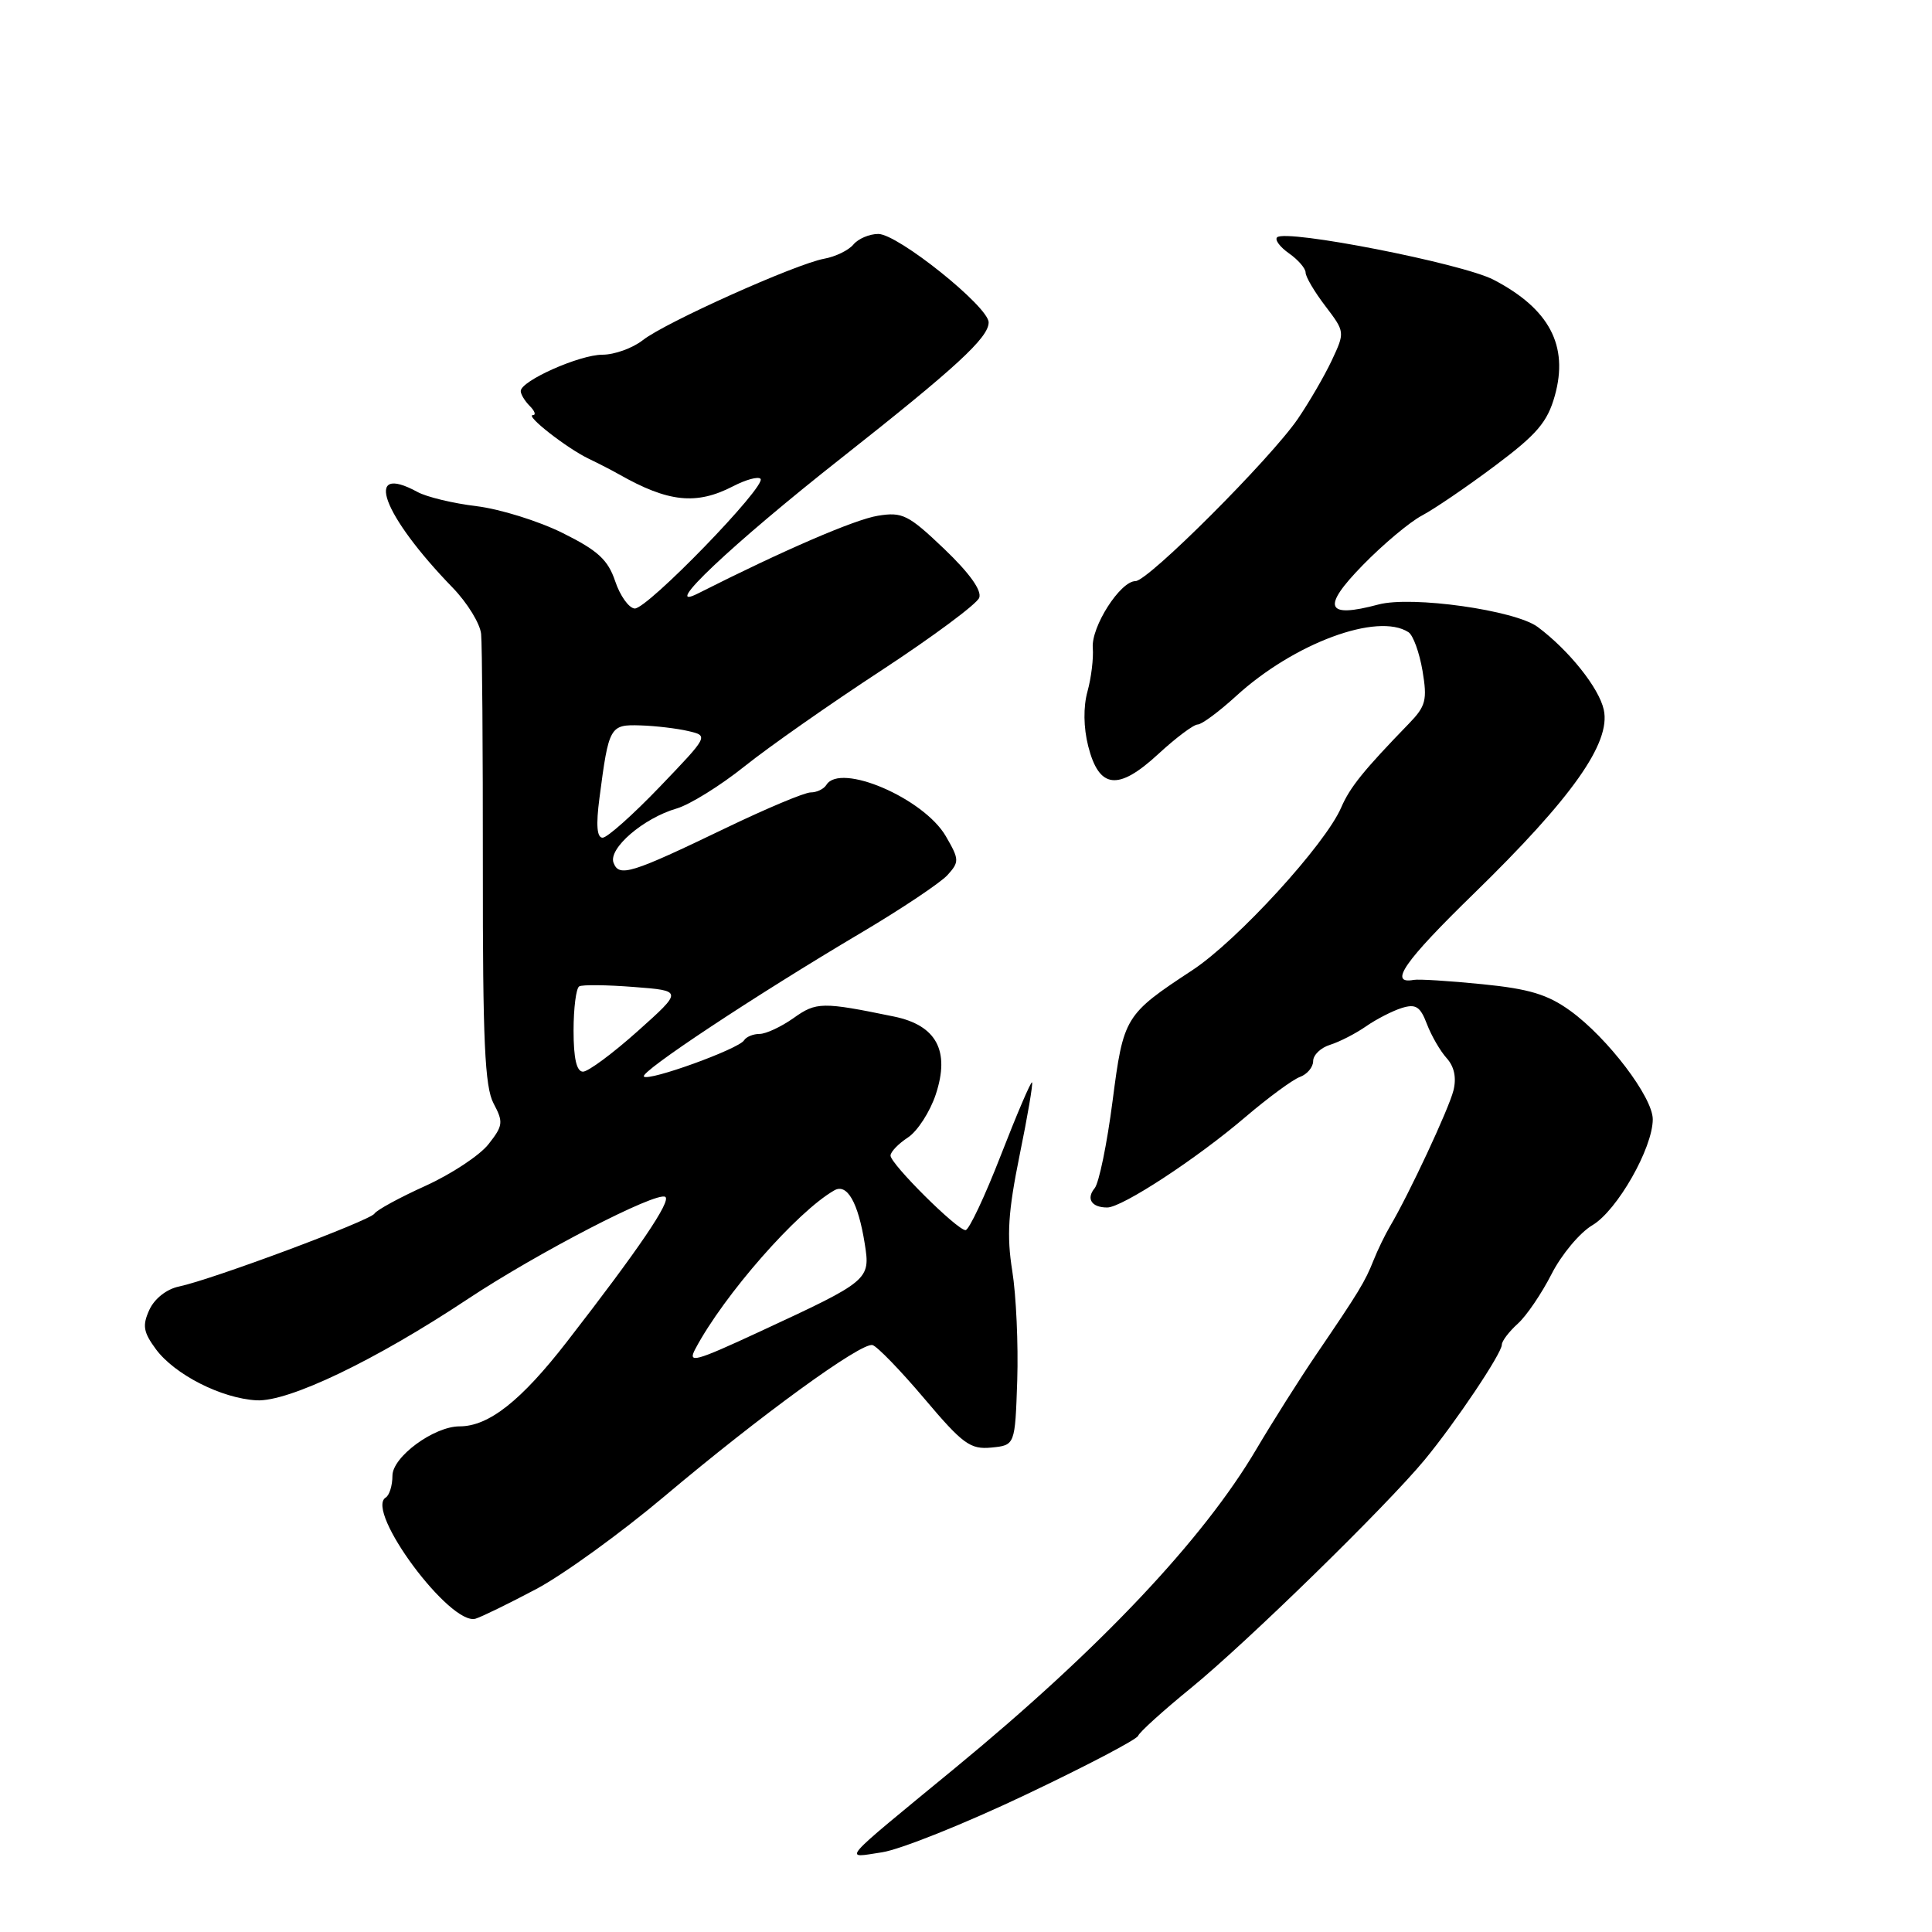 <?xml version="1.0" encoding="UTF-8" standalone="no"?>
<!DOCTYPE svg PUBLIC "-//W3C//DTD SVG 1.1//EN" "http://www.w3.org/Graphics/SVG/1.1/DTD/svg11.dtd" >
<svg xmlns="http://www.w3.org/2000/svg" xmlns:xlink="http://www.w3.org/1999/xlink" version="1.1" viewBox="0 0 256 256">
 <g >
 <path fill="currentColor"
d=" M 135.87 237.83 C 143.92 234.01 150.64 230.49 150.81 230.00 C 150.98 229.52 154.13 226.67 157.81 223.67 C 165.21 217.63 183.67 199.60 188.76 193.45 C 192.86 188.49 199.00 179.33 199.00 178.18 C 199.00 177.70 199.95 176.45 201.11 175.40 C 202.27 174.36 204.28 171.39 205.59 168.82 C 206.90 166.24 209.34 163.32 211.01 162.34 C 214.28 160.40 219.00 152.12 219.00 148.31 C 219.00 145.39 213.03 137.53 208.09 133.95 C 205.08 131.77 202.64 131.03 196.40 130.41 C 192.05 129.97 187.97 129.72 187.33 129.84 C 183.93 130.46 186.08 127.38 195.30 118.40 C 208.31 105.72 213.47 98.43 212.51 94.05 C 211.88 91.16 207.92 86.19 203.76 83.08 C 200.80 80.86 187.06 78.92 182.65 80.10 C 175.66 81.97 175.08 80.51 180.57 74.89 C 183.28 72.11 186.82 69.15 188.42 68.31 C 190.03 67.46 194.38 64.50 198.09 61.72 C 203.65 57.56 205.04 55.94 206.02 52.44 C 207.88 45.80 205.30 40.92 197.91 37.07 C 193.77 34.91 170.34 30.32 169.22 31.45 C 168.89 31.78 169.61 32.74 170.81 33.58 C 172.01 34.42 173.00 35.57 173.00 36.12 C 173.00 36.68 174.18 38.68 175.62 40.56 C 178.22 43.98 178.22 44.01 176.47 47.75 C 175.50 49.81 173.47 53.30 171.97 55.50 C 168.33 60.81 152.14 77.00 150.46 77.00 C 148.44 77.00 144.57 83.06 144.80 85.85 C 144.91 87.21 144.60 89.80 144.10 91.61 C 143.53 93.67 143.57 96.39 144.19 98.86 C 145.63 104.54 148.15 104.83 153.46 99.93 C 155.80 97.77 158.16 96.00 158.70 96.00 C 159.23 96.00 161.51 94.31 163.77 92.25 C 171.44 85.23 182.55 81.11 186.63 83.77 C 187.25 84.17 188.08 86.47 188.49 88.88 C 189.14 92.76 188.93 93.57 186.69 95.88 C 180.67 102.09 178.88 104.31 177.72 106.99 C 175.62 111.88 163.96 124.63 158.00 128.55 C 149.03 134.45 148.87 134.73 147.42 145.90 C 146.69 151.56 145.62 156.75 145.05 157.44 C 143.89 158.84 144.64 160.00 146.71 160.00 C 148.68 160.00 158.54 153.55 165.00 148.03 C 168.03 145.45 171.29 143.05 172.25 142.70 C 173.21 142.35 174.00 141.40 174.00 140.60 C 174.00 139.79 175.01 138.82 176.25 138.44 C 177.49 138.05 179.62 136.96 181.00 136.00 C 182.38 135.04 184.51 133.95 185.75 133.56 C 187.60 132.99 188.19 133.37 189.07 135.68 C 189.66 137.23 190.84 139.27 191.69 140.21 C 192.70 141.33 193.01 142.81 192.59 144.49 C 191.98 146.94 186.68 158.28 184.18 162.50 C 183.53 163.60 182.55 165.62 182.00 167.00 C 180.87 169.85 180.09 171.13 174.41 179.48 C 172.16 182.79 168.60 188.43 166.49 192.00 C 159.42 204.00 145.69 218.53 126.53 234.29 C 110.94 247.12 111.73 246.21 116.87 245.44 C 119.27 245.08 127.82 241.66 135.87 237.83 Z  M 71.05 210.56 C 74.63 208.66 82.27 203.13 88.03 198.28 C 100.75 187.56 114.10 177.85 115.61 178.23 C 116.21 178.38 119.30 181.56 122.47 185.31 C 127.58 191.36 128.57 192.08 131.36 191.81 C 134.50 191.50 134.50 191.50 134.79 182.90 C 134.94 178.16 134.65 171.64 134.13 168.40 C 133.38 163.71 133.58 160.58 135.10 153.09 C 136.16 147.92 136.90 143.57 136.75 143.42 C 136.60 143.27 134.74 147.62 132.62 153.07 C 130.50 158.53 128.39 163.00 127.94 163.00 C 126.82 163.00 118.00 154.23 118.00 153.12 C 118.00 152.63 119.04 151.55 120.31 150.72 C 121.57 149.89 123.24 147.31 124.00 145.00 C 125.90 139.24 124.09 135.86 118.47 134.70 C 108.95 132.74 108.16 132.75 105.15 134.90 C 103.52 136.05 101.50 137.00 100.65 137.00 C 99.81 137.00 98.88 137.38 98.59 137.85 C 97.88 139.00 85.97 143.31 85.32 142.65 C 84.73 142.06 100.03 131.93 114.18 123.55 C 119.51 120.39 124.62 116.97 125.55 115.95 C 127.13 114.20 127.12 113.89 125.32 110.79 C 122.39 105.77 111.34 101.02 109.50 104.00 C 109.16 104.55 108.23 105.00 107.42 105.00 C 106.62 105.00 101.59 107.11 96.23 109.69 C 83.60 115.77 82.04 116.26 81.30 114.33 C 80.57 112.44 85.25 108.41 89.66 107.13 C 91.40 106.62 95.45 104.11 98.66 101.54 C 101.87 98.97 110.05 93.24 116.84 88.80 C 123.62 84.35 129.43 80.04 129.75 79.21 C 130.12 78.25 128.46 75.93 125.11 72.73 C 120.36 68.20 119.57 67.81 116.32 68.34 C 113.26 68.83 103.73 72.95 92.50 78.63 C 87.29 81.27 96.97 72.12 111.46 60.71 C 126.68 48.71 131.00 44.74 131.00 42.72 C 131.00 40.64 118.97 31.00 116.38 31.00 C 115.20 31.00 113.73 31.63 113.09 32.39 C 112.46 33.16 110.71 34.01 109.22 34.28 C 105.44 34.97 88.15 42.73 85.18 45.07 C 83.83 46.13 81.42 47.00 79.83 47.00 C 76.79 47.00 69.00 50.47 69.00 51.82 C 69.00 52.25 69.54 53.14 70.20 53.80 C 70.86 54.46 71.05 55.00 70.62 55.00 C 69.49 55.00 75.07 59.37 78.00 60.78 C 79.38 61.44 81.17 62.37 82.00 62.84 C 88.55 66.56 92.27 66.95 97.14 64.43 C 98.82 63.56 100.45 63.11 100.77 63.44 C 101.66 64.33 85.70 80.79 84.09 80.63 C 83.31 80.56 82.15 78.92 81.51 77.00 C 80.56 74.18 79.22 72.94 74.56 70.63 C 71.39 69.05 66.25 67.45 63.14 67.07 C 60.04 66.70 56.52 65.85 55.32 65.19 C 48.06 61.23 50.65 68.26 60.00 77.89 C 61.92 79.88 63.61 82.62 63.75 84.00 C 63.89 85.38 63.99 99.32 63.98 115.00 C 63.96 137.96 64.24 144.03 65.40 146.21 C 66.72 148.69 66.66 149.16 64.73 151.61 C 63.57 153.09 59.81 155.57 56.38 157.13 C 52.95 158.68 49.91 160.34 49.62 160.81 C 49.04 161.74 28.17 169.53 23.72 170.47 C 22.07 170.81 20.47 172.08 19.79 173.56 C 18.84 175.64 18.99 176.51 20.66 178.78 C 23.16 182.15 29.36 185.30 34.00 185.55 C 38.24 185.77 49.72 180.27 61.98 172.13 C 71.24 165.99 86.96 157.86 88.15 158.59 C 88.99 159.11 84.63 165.53 75.14 177.76 C 69.05 185.62 64.76 189.00 60.90 189.00 C 57.50 189.00 52.00 193.04 52.00 195.54 C 52.00 196.83 51.60 198.13 51.11 198.43 C 48.30 200.17 59.69 215.52 63.03 214.48 C 63.86 214.22 67.48 212.45 71.05 210.56 Z  M 92.14 178.73 C 95.93 171.59 105.62 160.54 110.55 157.73 C 112.24 156.76 113.71 159.32 114.58 164.78 C 115.35 169.59 115.20 169.71 100.73 176.42 C 92.02 180.46 91.08 180.71 92.14 178.73 Z  M 76.00 136.56 C 76.00 133.57 76.34 130.93 76.75 130.70 C 77.16 130.46 80.42 130.50 83.99 130.78 C 90.48 131.28 90.48 131.28 84.49 136.64 C 81.20 139.58 77.94 142.00 77.25 142.00 C 76.40 142.00 76.00 140.25 76.00 136.56 Z  M 79.43 105.75 C 80.67 96.23 80.81 95.99 84.86 96.12 C 86.86 96.18 89.71 96.52 91.20 96.87 C 93.90 97.50 93.90 97.50 87.43 104.25 C 83.87 107.96 80.46 111.00 79.85 111.00 C 79.09 111.00 78.96 109.33 79.43 105.75 Z "/>
</g>
</svg>